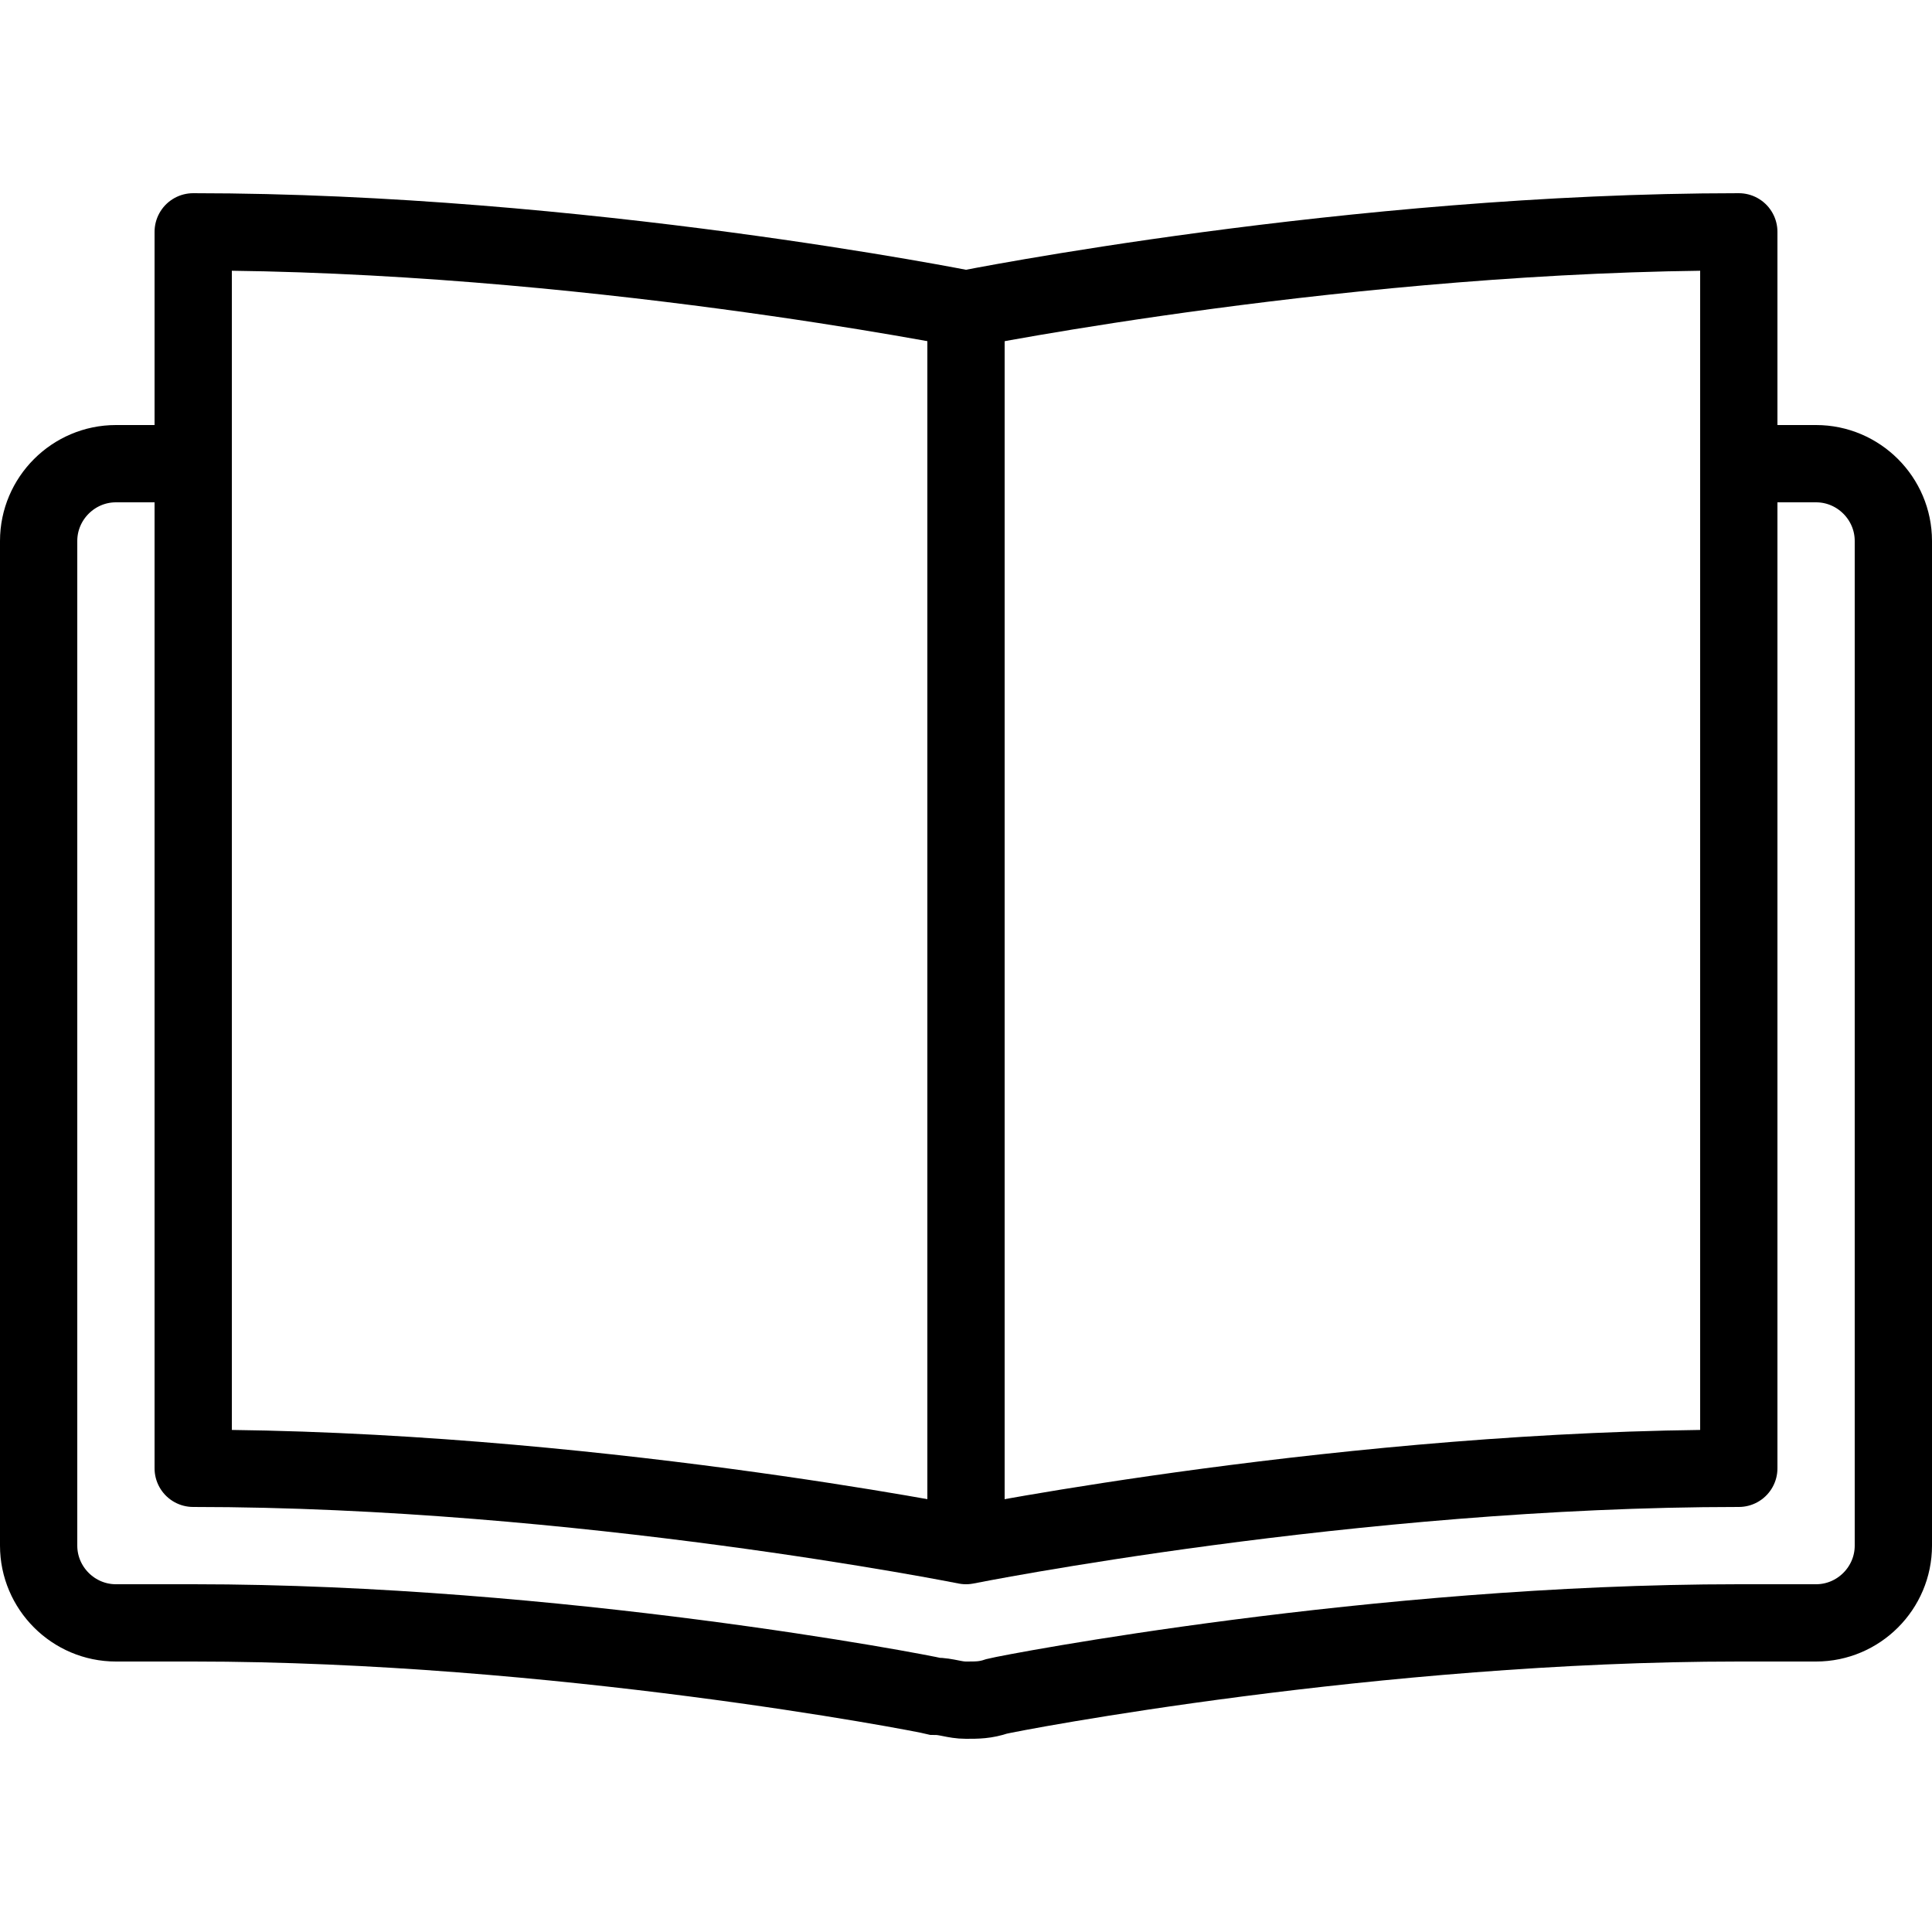 <?xml version="1.0" encoding="utf-8"?>
<!-- Generator: Adobe Illustrator 23.0.3, SVG Export Plug-In . SVG Version: 6.00 Build 0)  -->
<svg version="1.1" id="Layer_1" xmlns="http://www.w3.org/2000/svg" xmlns:xlink="http://www.w3.org/1999/xlink" x="0px" y="0px"
	 viewBox="0 0 50 50" style="enable-background:new 0 0 50 50;" xml:space="preserve">
<path style="fill:none;stroke:#000000;stroke-width:2;stroke-linecap:round;stroke-linejoin:round;stroke-miterlimit:10;" d="M25,8
	c0,0-10-2-20-2v32c10,0,20,2,20,2s10-2,20-2V6C35,6,25,8,25,8z"/>
<path style="fill:none;stroke:#000000;stroke-width:2;stroke-linejoin:round;stroke-miterlimit:10;" d="M25,40V8"/>
<path style="fill:none;stroke:#000000;stroke-width:2;stroke-miterlimit:10;" d="M5,12H3c-1.1,0-2,0.9-2,2v26c0,1.1,0.9,2,2,2
	c0.6,0,1.3,0,2,0c9.4,0,18.8,1.8,19.2,1.9c0.3,0,0.5,0.1,0.8,0.1s0.5,0,0.8-0.1C26.2,43.8,35.6,42,45,42c0.5,0,1.3,0,2,0
	c1.1,0,2-0.9,2-2V14c0-1.1-0.9-2-2-2h-2"/>
</svg>
